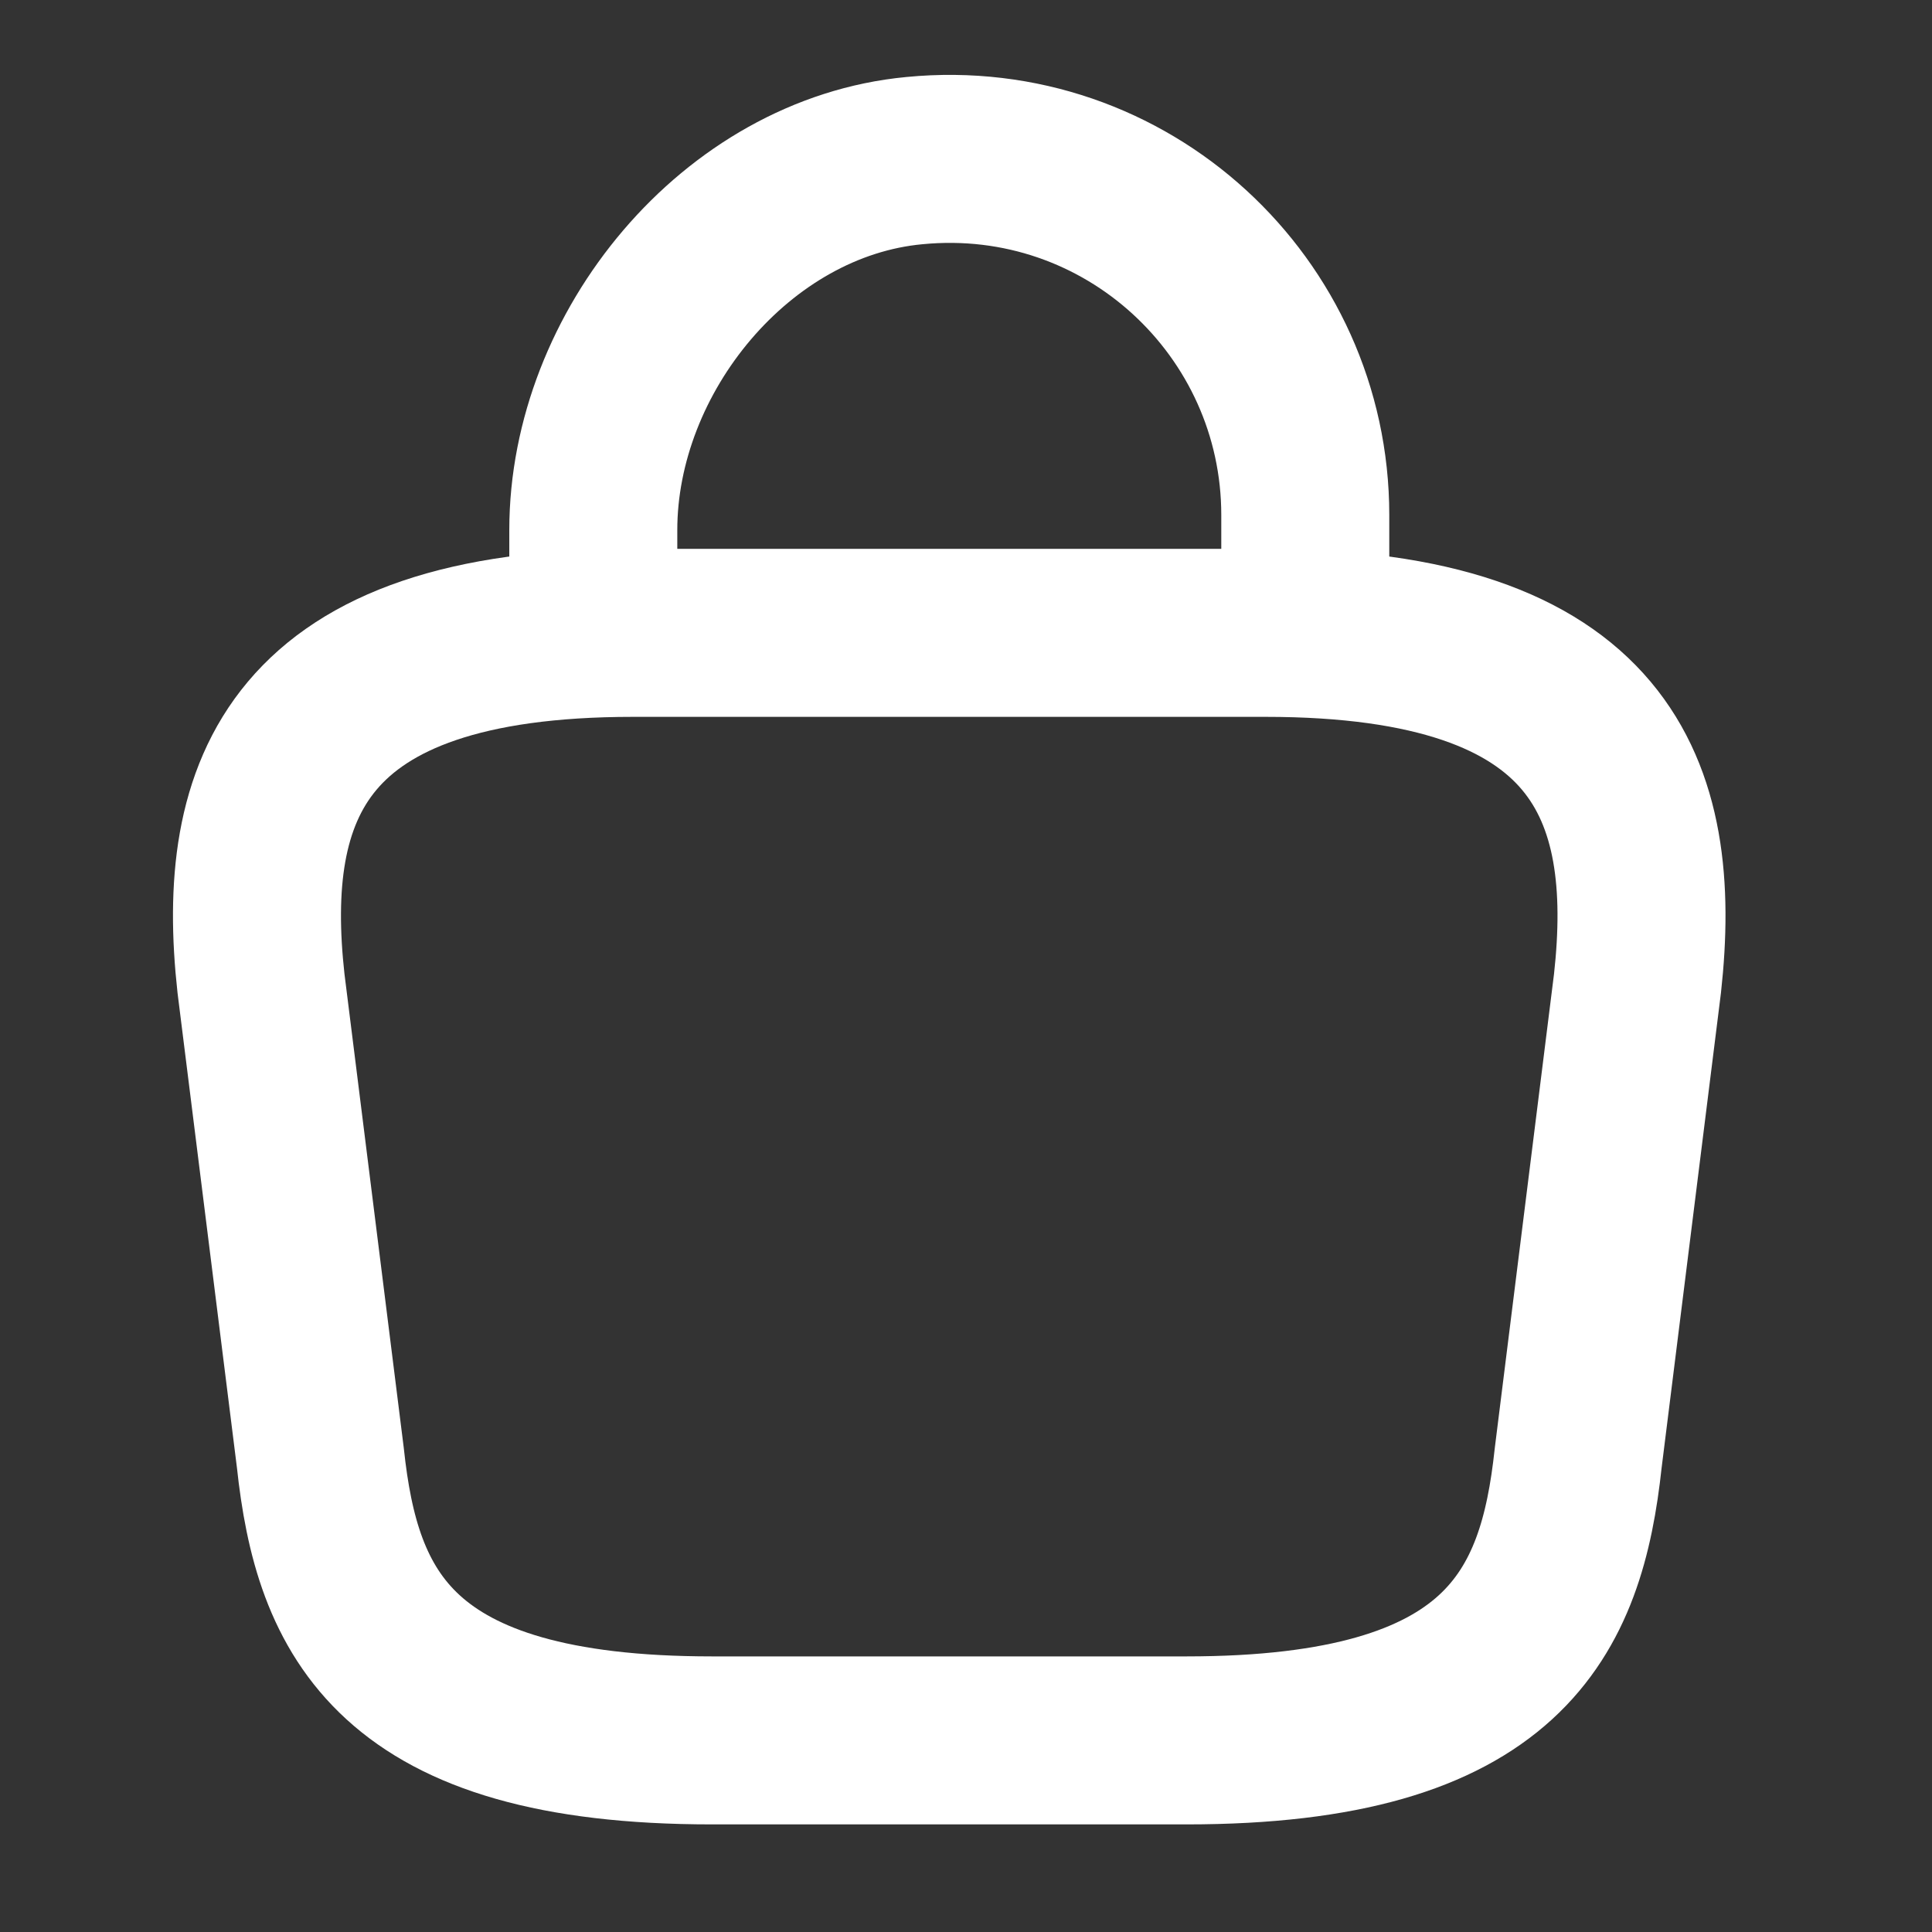 <svg width="23" height="23" viewBox="0 0 23 23" fill="none" xmlns="http://www.w3.org/2000/svg">
<rect x="0" y="0" width="23" height="23" fill="#333333" stroke="none"/>
<path d="M7.063 7.223V6.31C7.063 4.191 8.768 2.11 10.887 1.912C13.411 1.667 15.539 3.654 15.539 6.131V7.431" stroke="white" stroke-width="2" stroke-miterlimit="10" stroke-linecap="round" stroke-linejoin="round"/>
<path d="M8.475 20.719H14.126C17.912 20.719 18.59 19.202 18.788 17.357L19.494 11.706C19.748 9.408 19.089 7.534 15.068 7.534H7.534C3.512 7.534 2.853 9.408 3.107 11.706L3.814 17.357C4.011 19.202 4.69 20.719 8.475 20.719Z" stroke="white" stroke-width="2" stroke-miterlimit="10" stroke-linecap="round" stroke-linejoin="round"/>
</svg>
